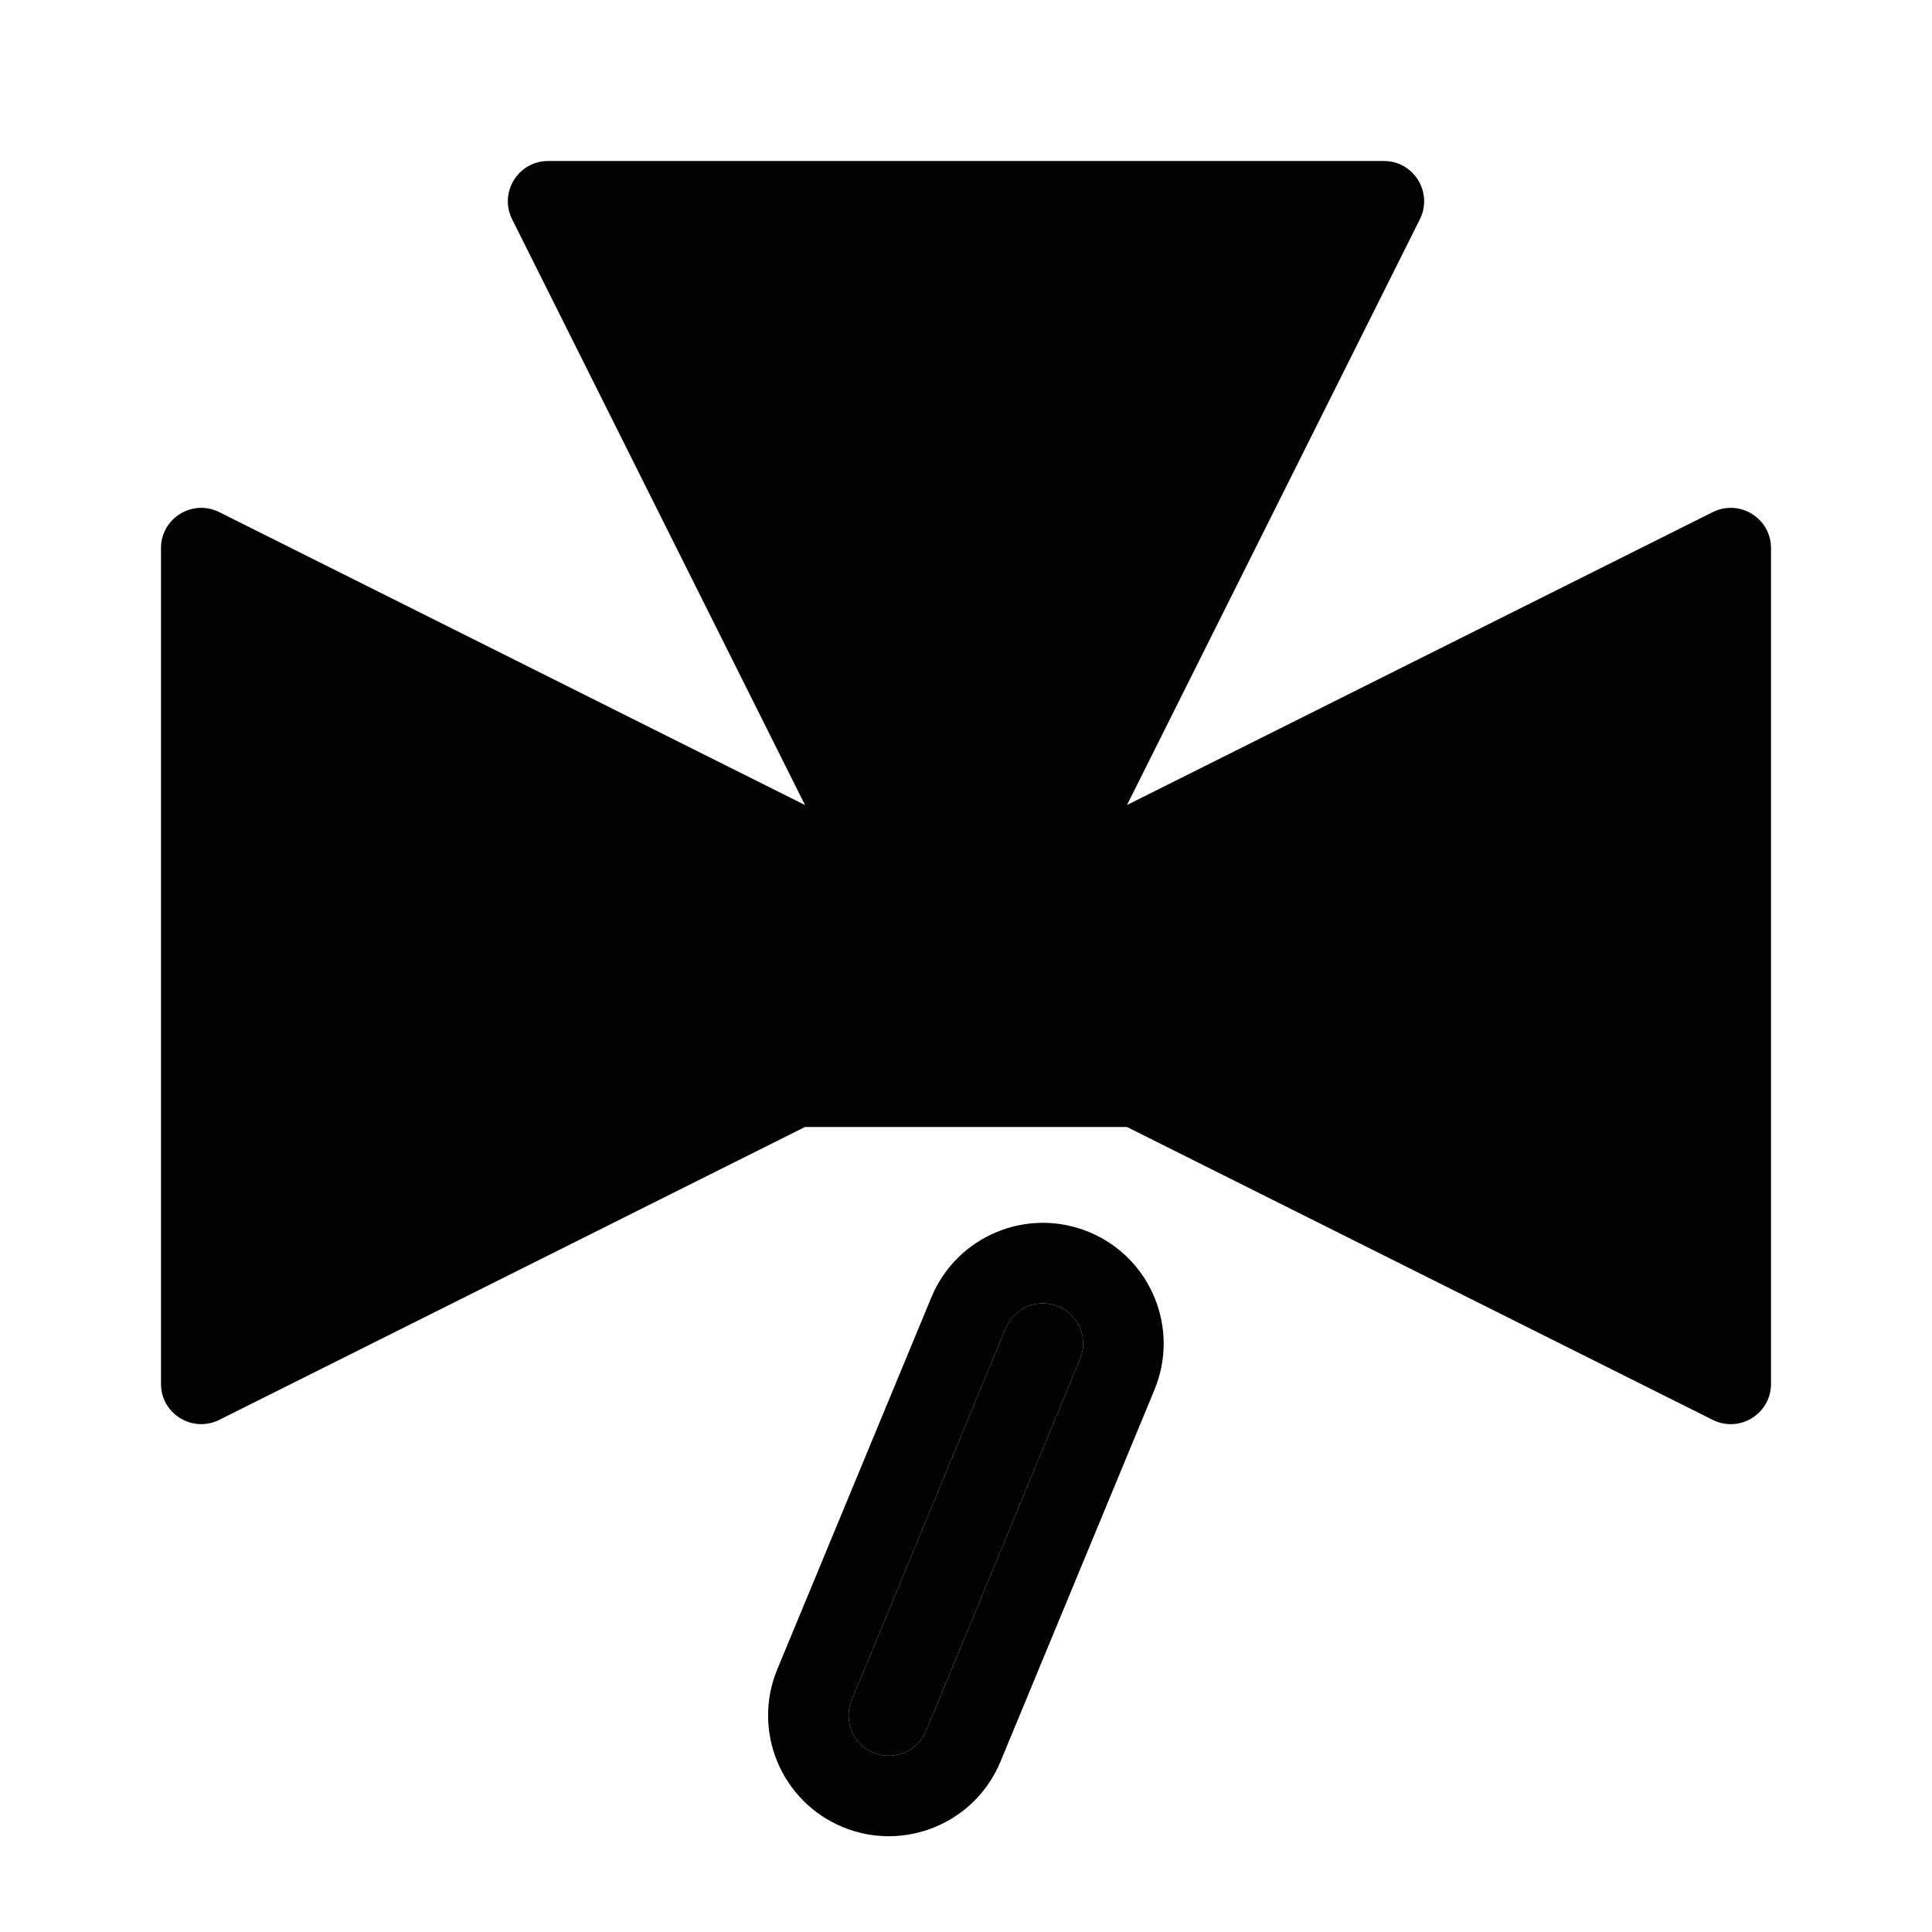 <svg width="24" height="24" viewBox="0 0 24 24"  xmlns="http://www.w3.org/2000/svg">
<path d="M6.809 2H17.191C17.563 2 17.804 2.391 17.638 2.724L14 10L21.276 6.362C21.609 6.196 22 6.437 22 6.809V17.191C22 17.563 21.609 17.804 21.276 17.638L14 14H10L2.724 17.638C2.391 17.804 2 17.563 2 17.191V6.809C2 6.437 2.391 6.196 2.724 6.362L10 10L6.362 2.724C6.196 2.391 6.437 2 6.809 2Z" fill="currentColor"/>
<path d="M15.881 4L16.381 3H7.617L8.117 4H15.881Z" fill="currentColor"/>
<path d="M18 14.882L21 16.382V7.618L18 9.118V14.882Z" fill="currentColor"/>
<path d="M8.617 5L11 9.766V11H9.764L3 7.618V16.382L9.764 13H14.236L17 14.382V9.618L14.236 11H13V9.762L15.381 5H8.617Z" fill="currentColor"/>
<path d="M10.58 21.119C10.474 21.374 10.595 21.666 10.851 21.772C11.106 21.878 11.398 21.756 11.504 21.501L13.417 16.882C13.523 16.627 13.402 16.334 13.147 16.229C12.892 16.123 12.599 16.244 12.493 16.499L10.58 21.119Z" fill="currentColor"/>
<path fill-rule="evenodd" clip-rule="evenodd" d="M12.428 21.884L14.341 17.265C14.658 16.499 14.295 15.622 13.529 15.305C12.764 14.988 11.887 15.351 11.57 16.116L9.656 20.736C9.339 21.501 9.703 22.379 10.468 22.696C11.233 23.013 12.111 22.649 12.428 21.884ZM11.504 21.501L13.417 16.882C13.523 16.627 13.402 16.334 13.147 16.229C12.892 16.123 12.599 16.244 12.493 16.499L10.58 21.119C10.474 21.374 10.595 21.666 10.851 21.772C11.106 21.878 11.398 21.756 11.504 21.501Z" fill="currentColor"/>
</svg>

